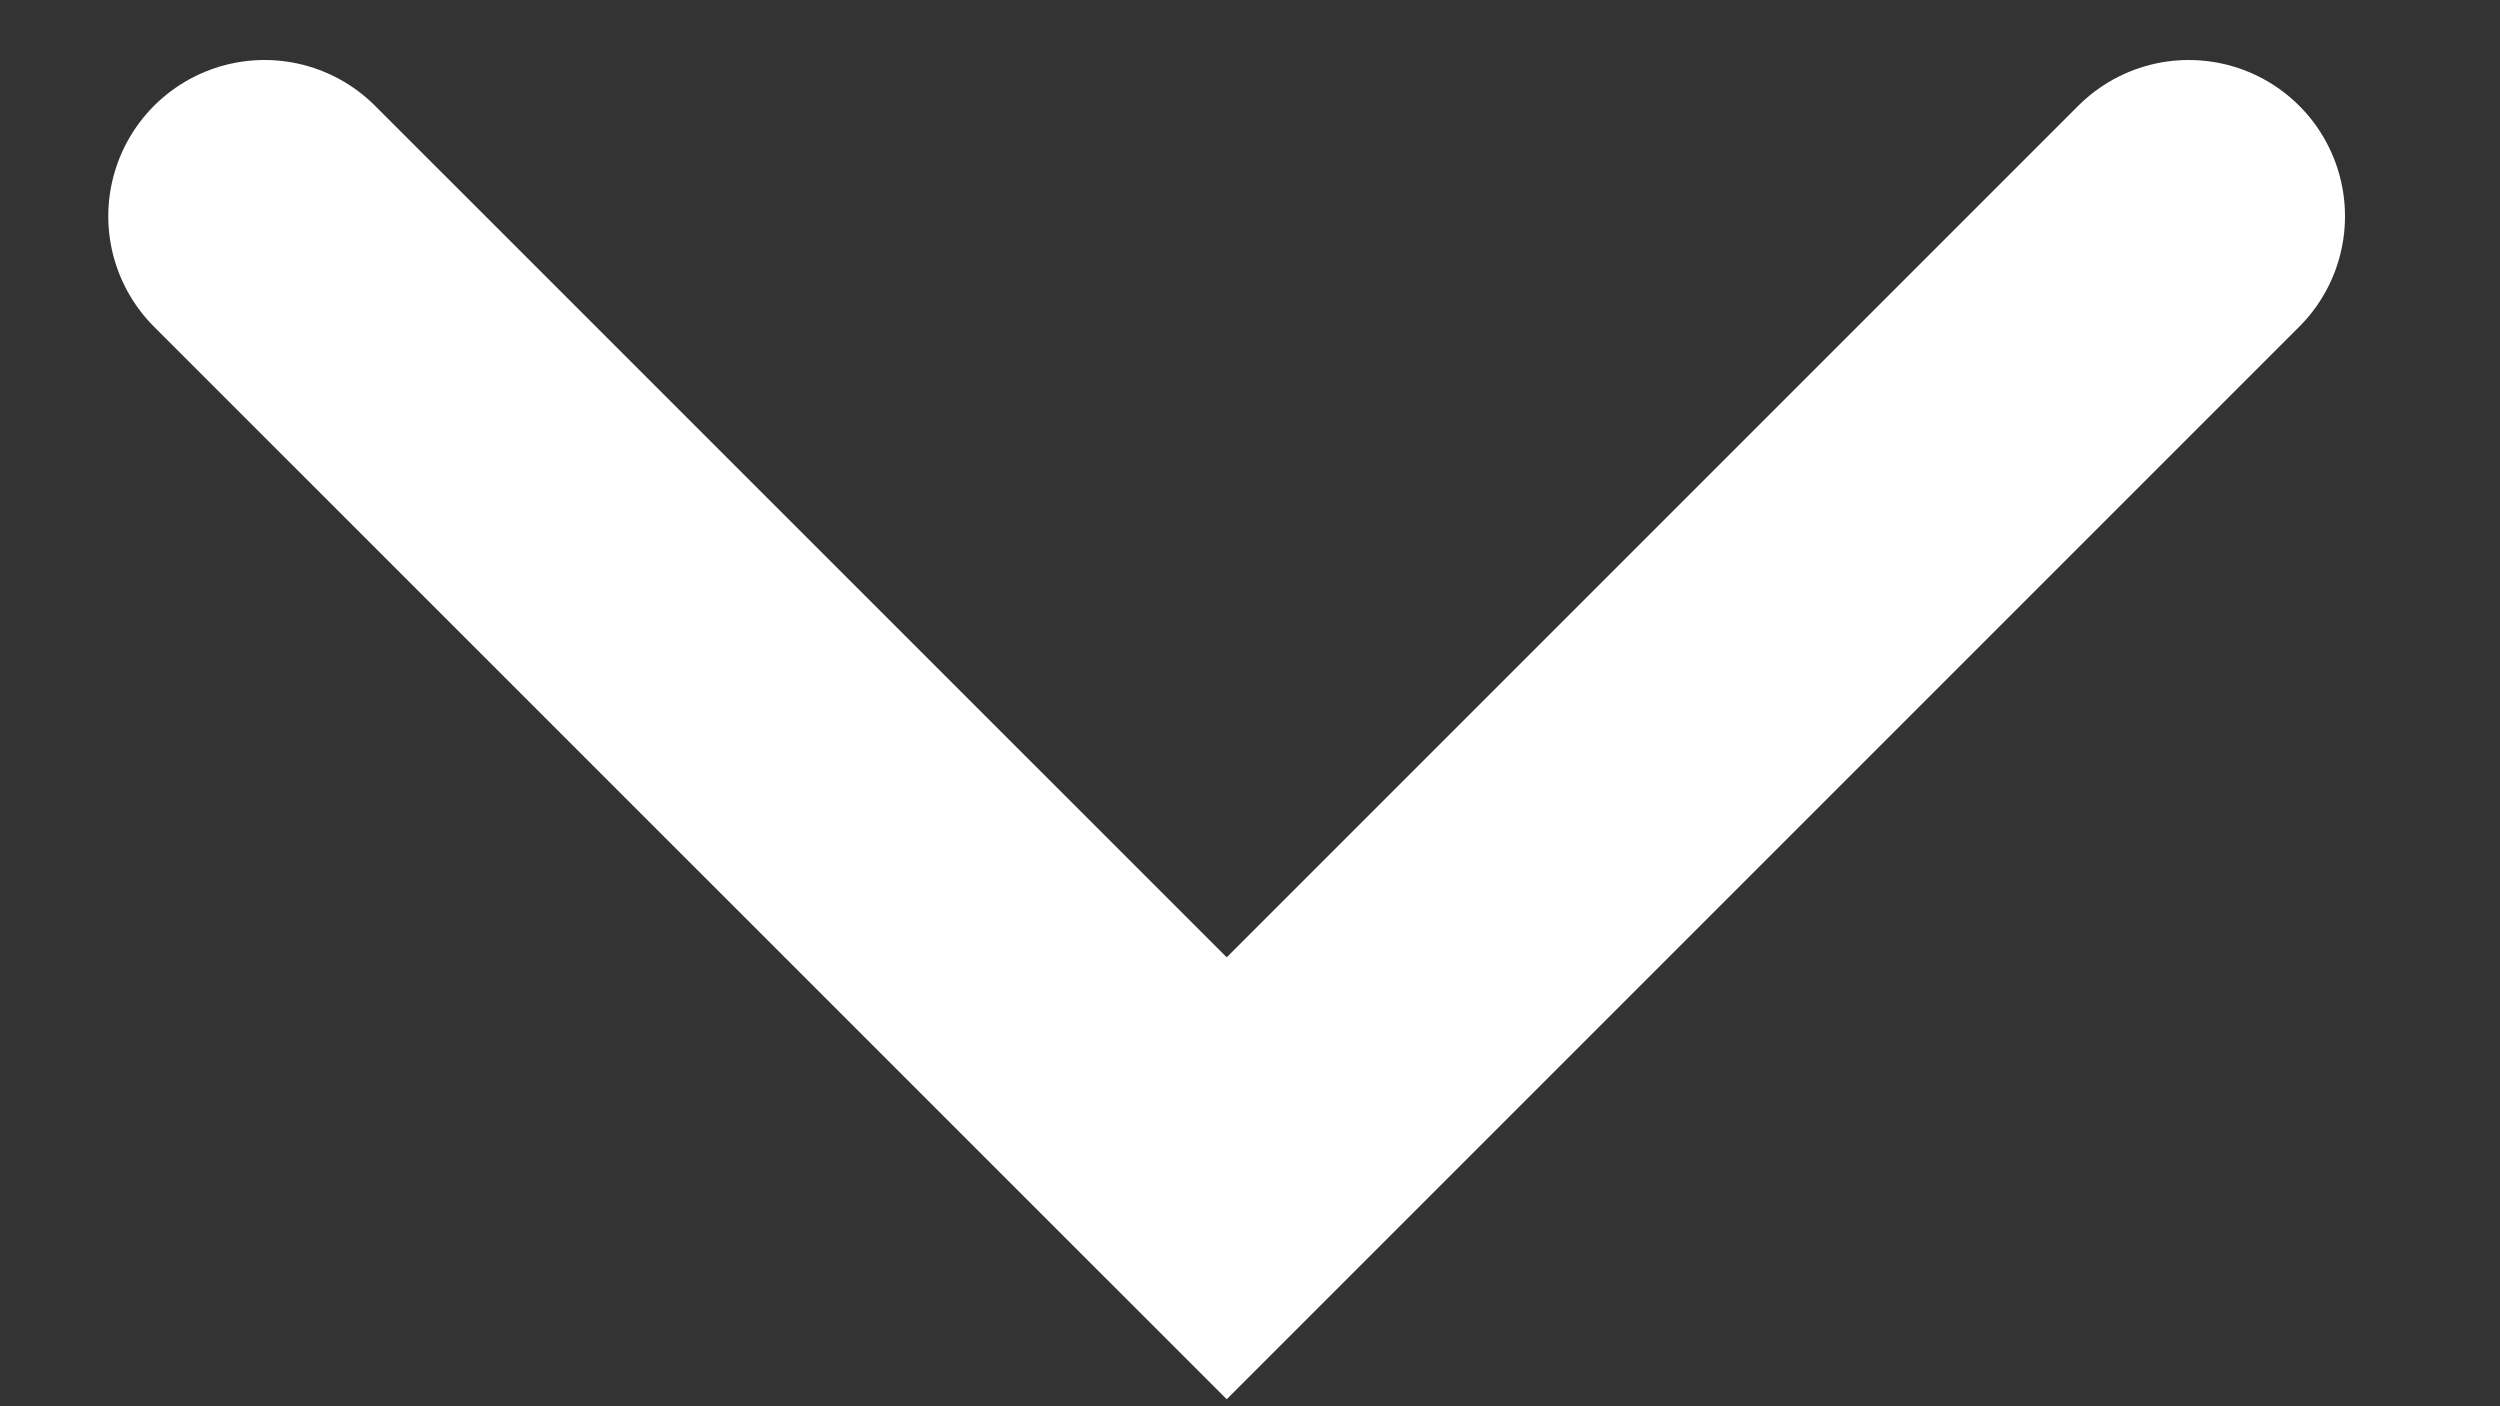 <svg width="16" height="9" viewBox="0 0 16 9" fill="none" xmlns="http://www.w3.org/2000/svg">
<rect x="0" y="0" width="16" height="9" fill="#333333" stroke="none"/>
<path d="M1.693 1.384L7.851 7.541L14.008 1.384" stroke="white" stroke-width="2" stroke-linecap="round"/>
</svg>
